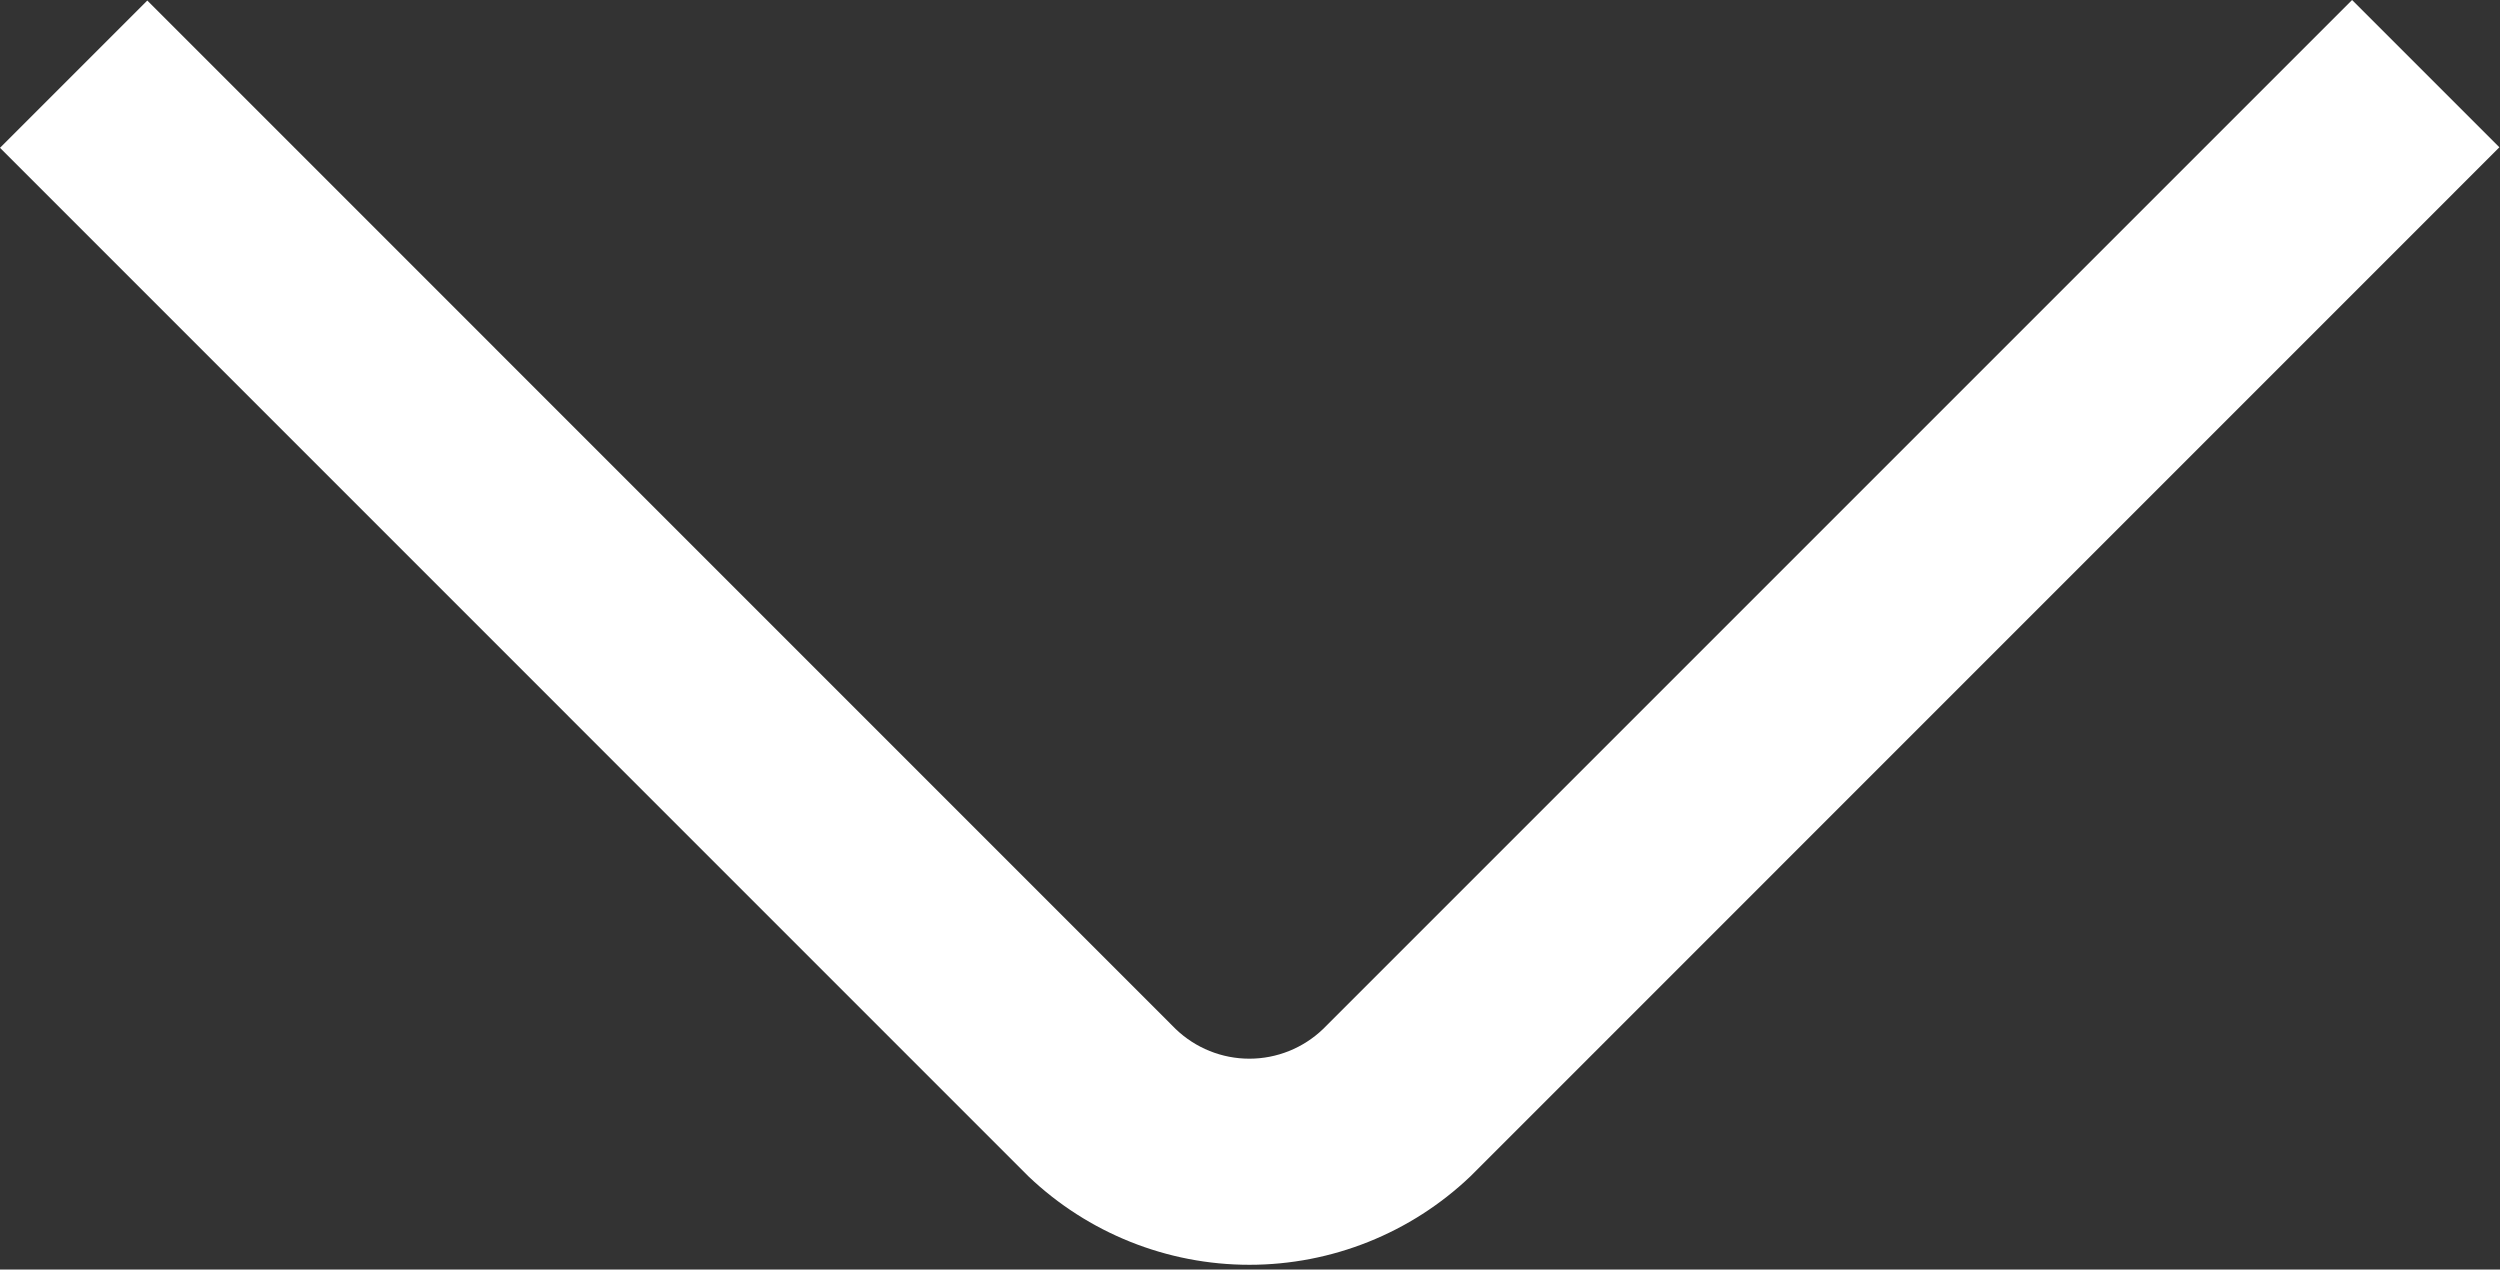<svg width="512" height="260" viewBox="0 0 512 260" fill="none" xmlns="http://www.w3.org/2000/svg">
<rect x="0" y="0" width="512" height="260" fill="#333333" stroke="none"/>
<path d="M481.707 0L270.955 210.752C266.899 214.645 261.494 216.819 255.872 216.819C250.25 216.819 244.845 214.645 240.789 210.752L30.165 0.107L0 30.272L210.624 240.917C222.824 252.544 239.03 259.03 255.883 259.03C272.735 259.03 288.942 252.544 301.141 240.917L511.872 30.165L481.707 0Z" fill="white"/>
</svg>